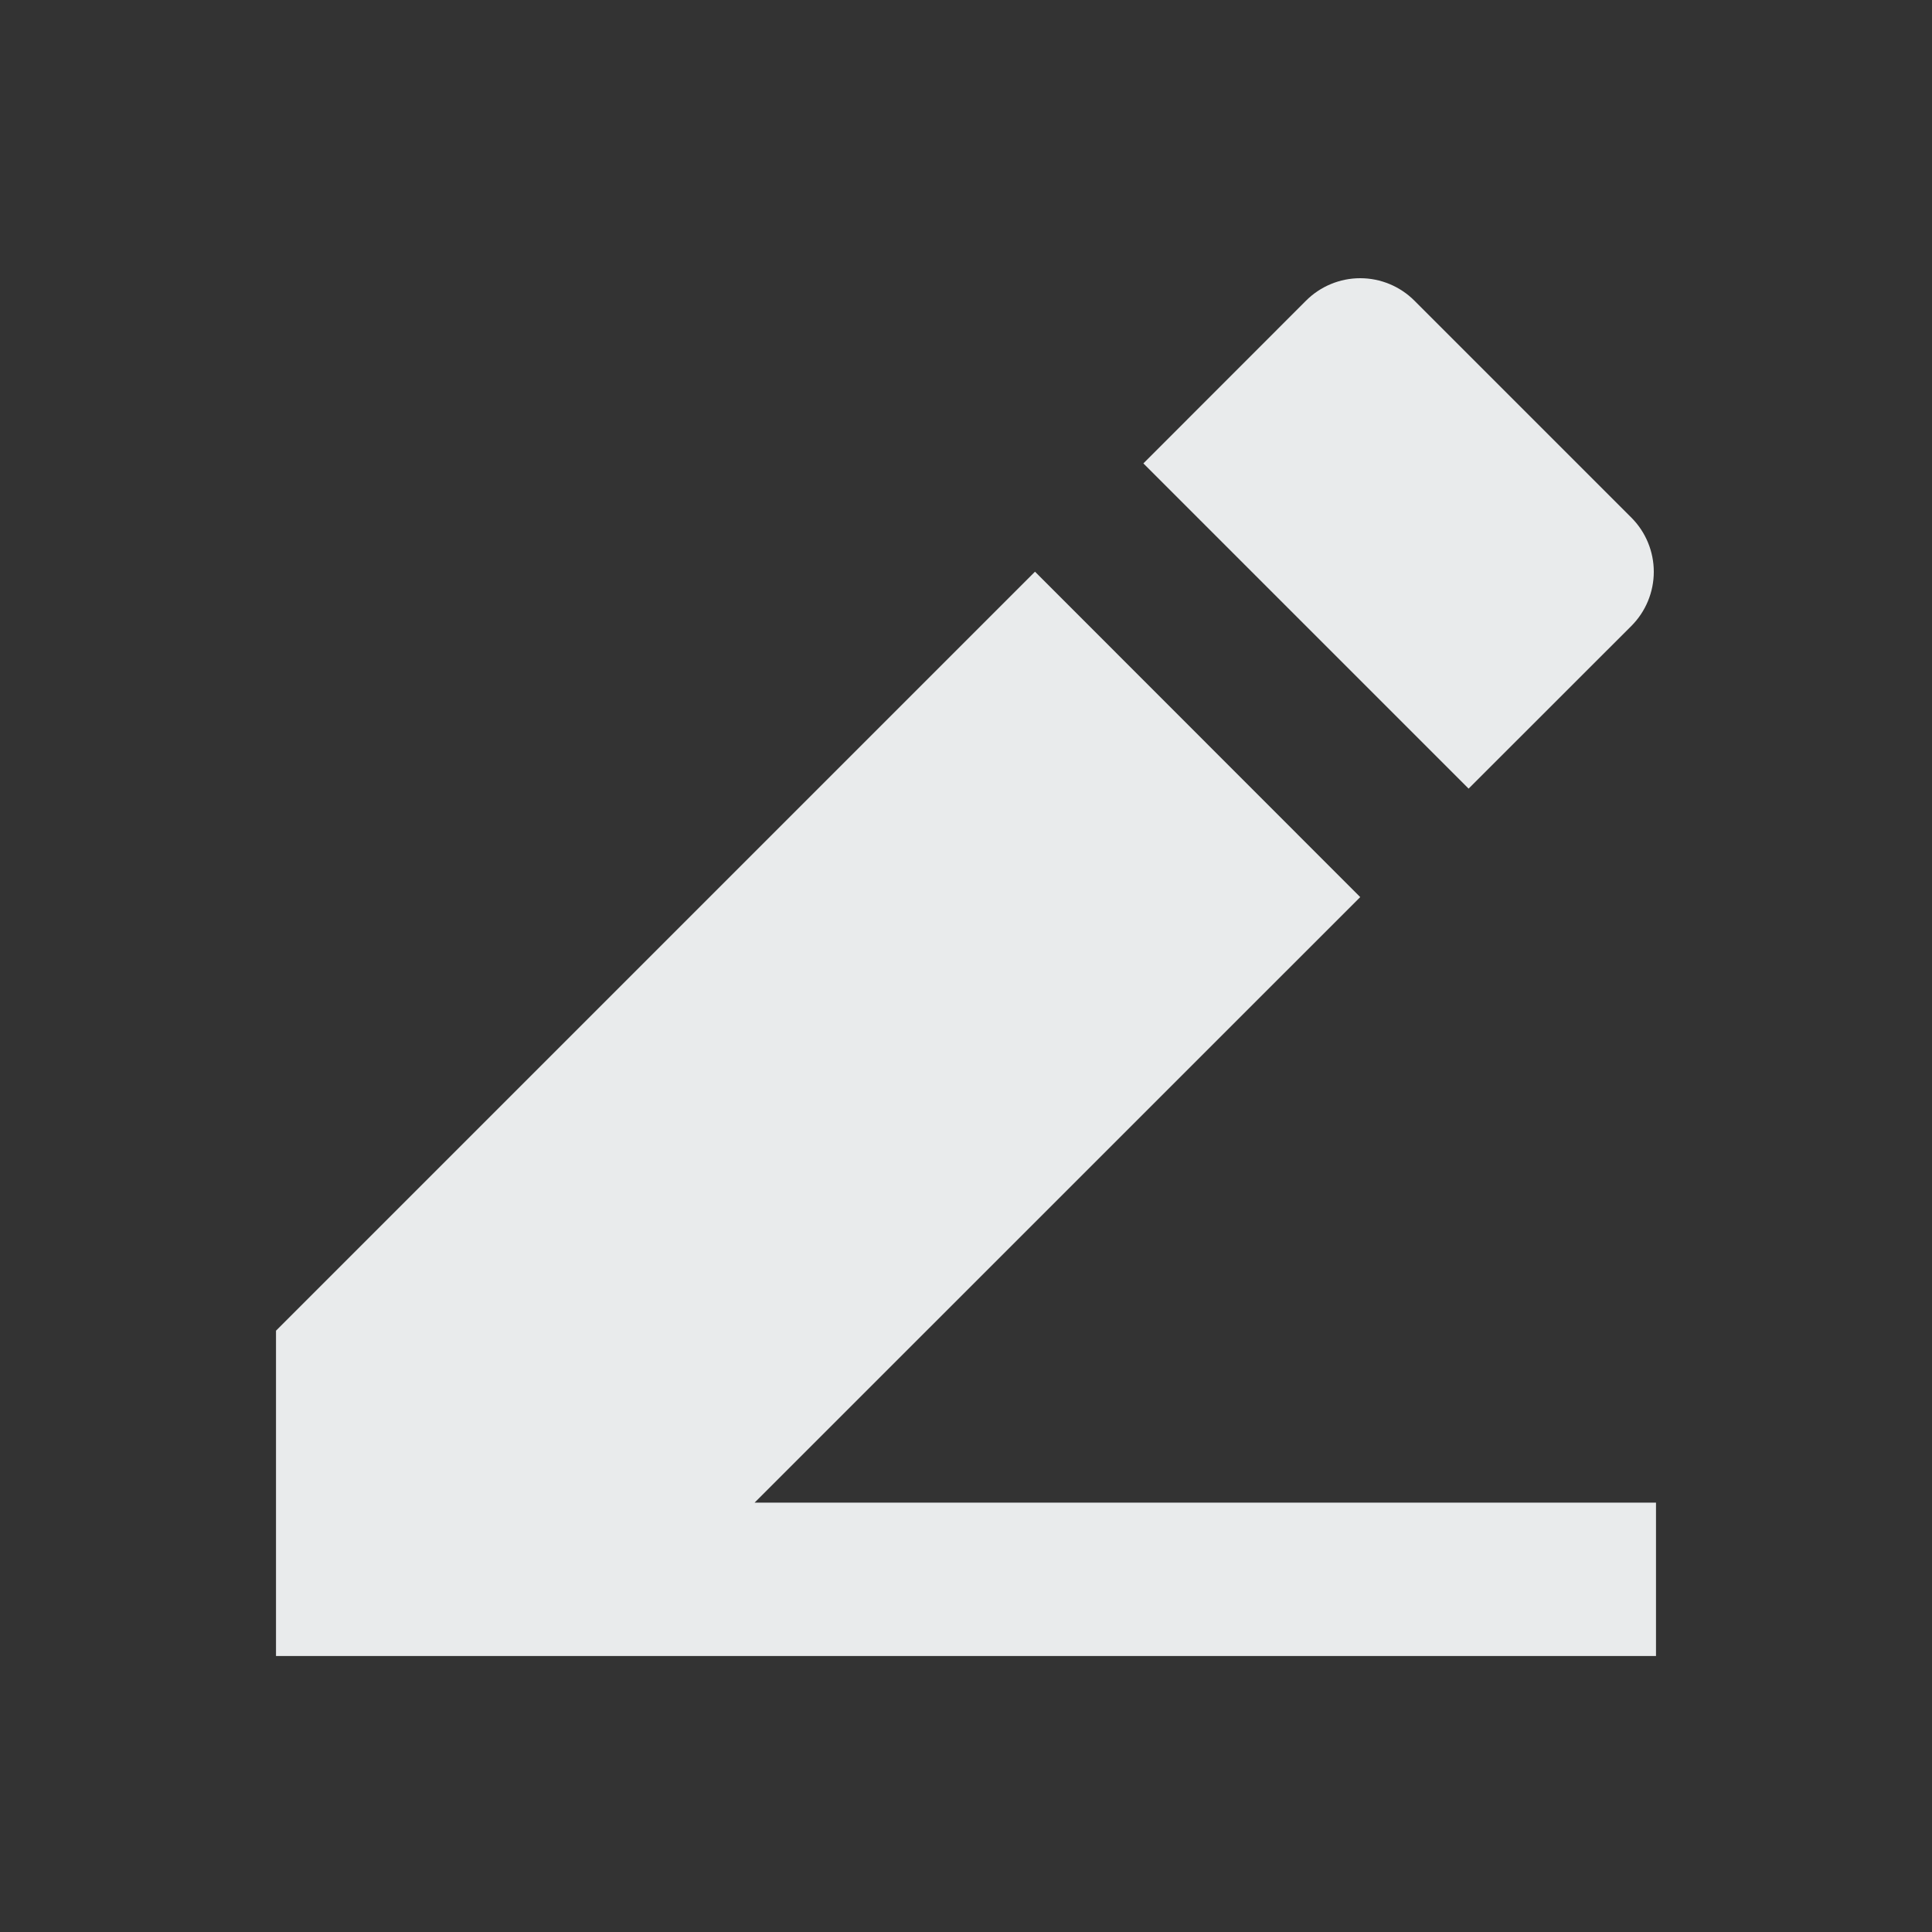 <svg width="21" height="21" viewBox="0 0 21 21" fill="none" xmlns="http://www.w3.org/2000/svg">
<rect x="0" y="0" width="21" height="21" fill="#333333" stroke="none"/>
<g clip-path="url(#clip0_79_436)">
<path d="M8.203 16.333H18V18H3V14.464L11.25 6.214L14.785 9.751L8.202 16.333H8.203ZM12.428 5.037L14.196 3.268C14.352 3.112 14.564 3.024 14.785 3.024C15.006 3.024 15.218 3.112 15.374 3.268L17.732 5.626C17.888 5.782 17.976 5.994 17.976 6.215C17.976 6.436 17.888 6.648 17.732 6.804L15.963 8.572L12.428 5.037H12.428Z" fill="#E9EBEC"/>
</g>
<defs>
<clipPath id="clip0_79_436">
<rect width="20" height="20" fill="white" transform="translate(0.5 0.5)"/>
</clipPath>
</defs>
</svg>
